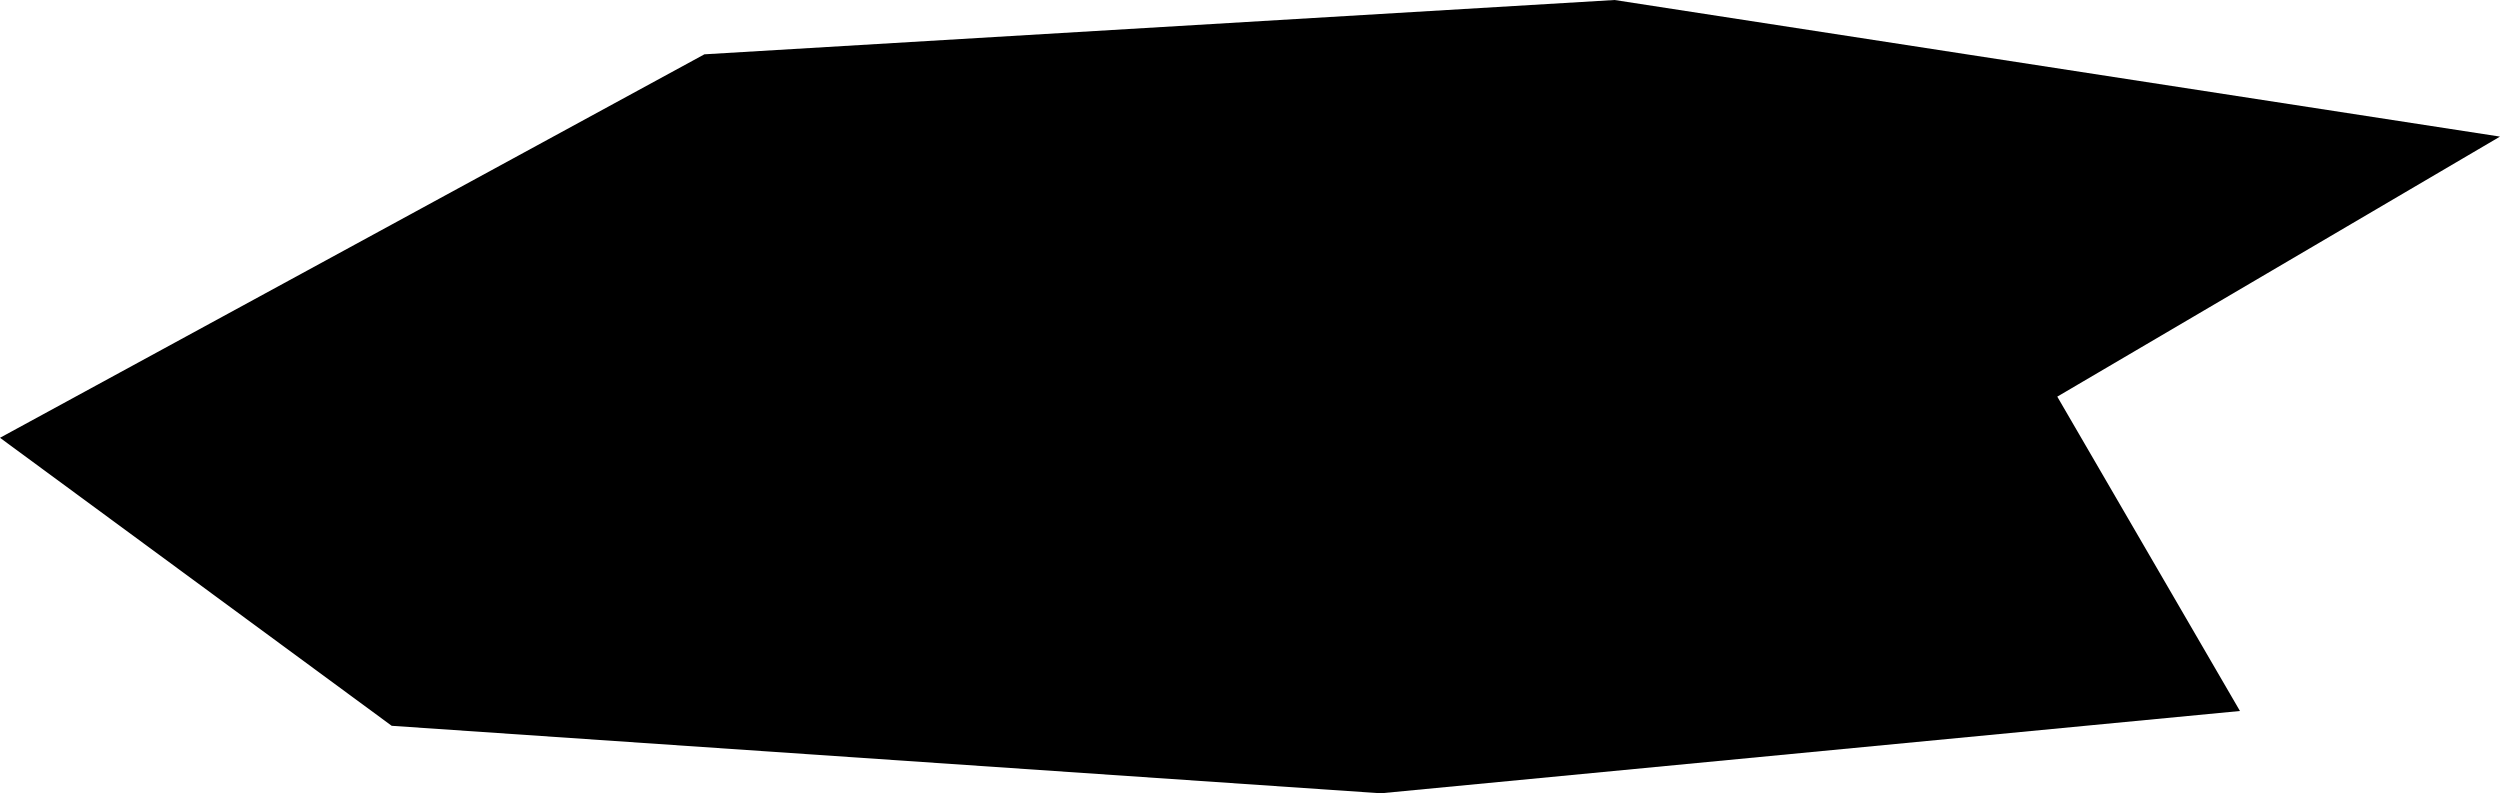 <?xml version="1.0" encoding="UTF-8" standalone="no"?>
<svg xmlns:xlink="http://www.w3.org/1999/xlink" height="24.1px" width="75.95px" xmlns="http://www.w3.org/2000/svg">
  <g transform="matrix(1.0, 0.0, 0.0, 1.0, 37.95, 12.05)">
    <path d="M-37.95 1.25 L-16.55 -10.4 11.1 -12.05 38.0 -7.9 24.55 0.0 30.1 9.55 4.0 12.05 -26.05 10.0 -37.95 1.25" fill="#000000" fill-rule="evenodd" stroke="none"/>
  </g>
</svg>
